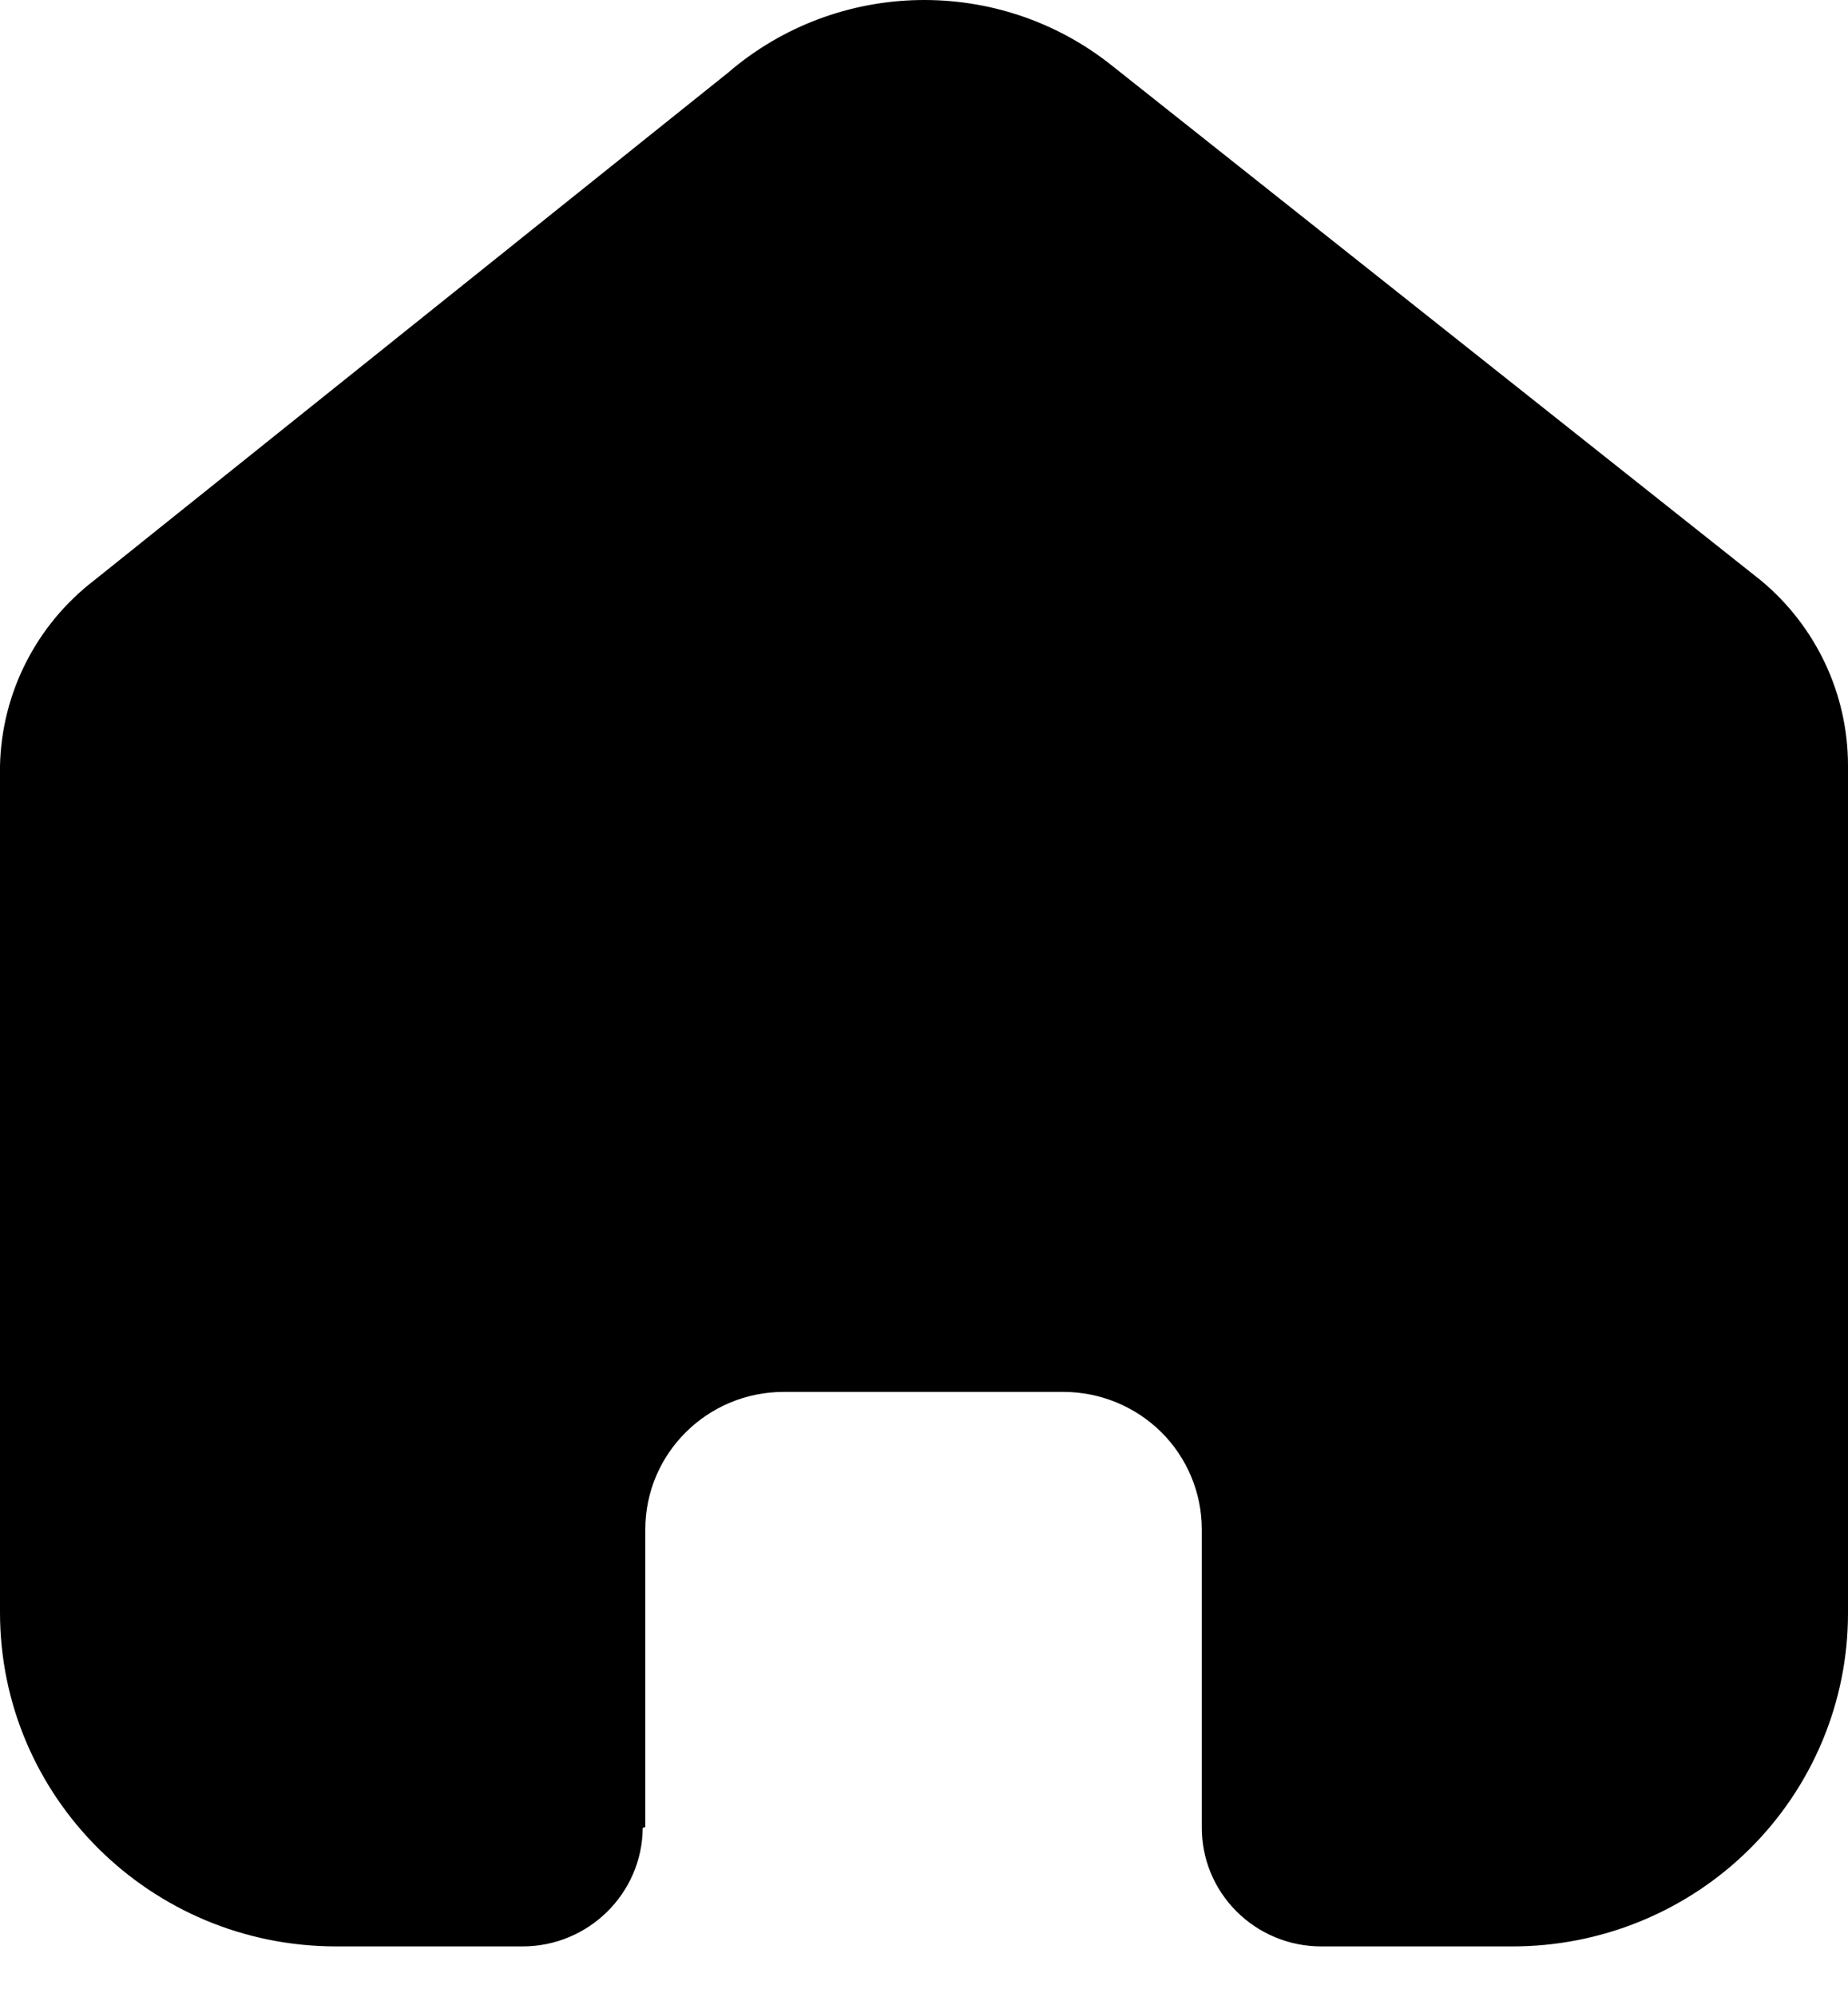 <svg width="25" height="27" viewBox="0 0 25 27" fill="none" xmlns="http://www.w3.org/2000/svg">
  <path
    d="M8.73 24.702V20.678C8.73 19.651 9.569 18.819 10.603 18.819H14.385C14.882 18.819 15.358 19.015 15.71 19.363C16.061 19.712 16.258 20.185 16.258 20.678V24.702C16.255 25.129 16.424 25.539 16.727 25.842C17.03 26.145 17.442 26.316 17.872 26.316H20.452C21.657 26.319 22.814 25.846 23.667 25.001C24.52 24.156 25 23.009 25 21.813V10.351C25 9.385 24.569 8.468 23.822 7.848L15.045 0.889C13.518 -0.331 11.33 -0.291 9.849 0.983L1.272 7.848C0.49 8.45 0.023 9.369 0 10.351V21.801C0 24.294 2.036 26.316 4.548 26.316H7.069C7.962 26.316 8.688 25.6 8.695 24.713L8.73 24.702Z"
    fill="currentColor" />
</svg>